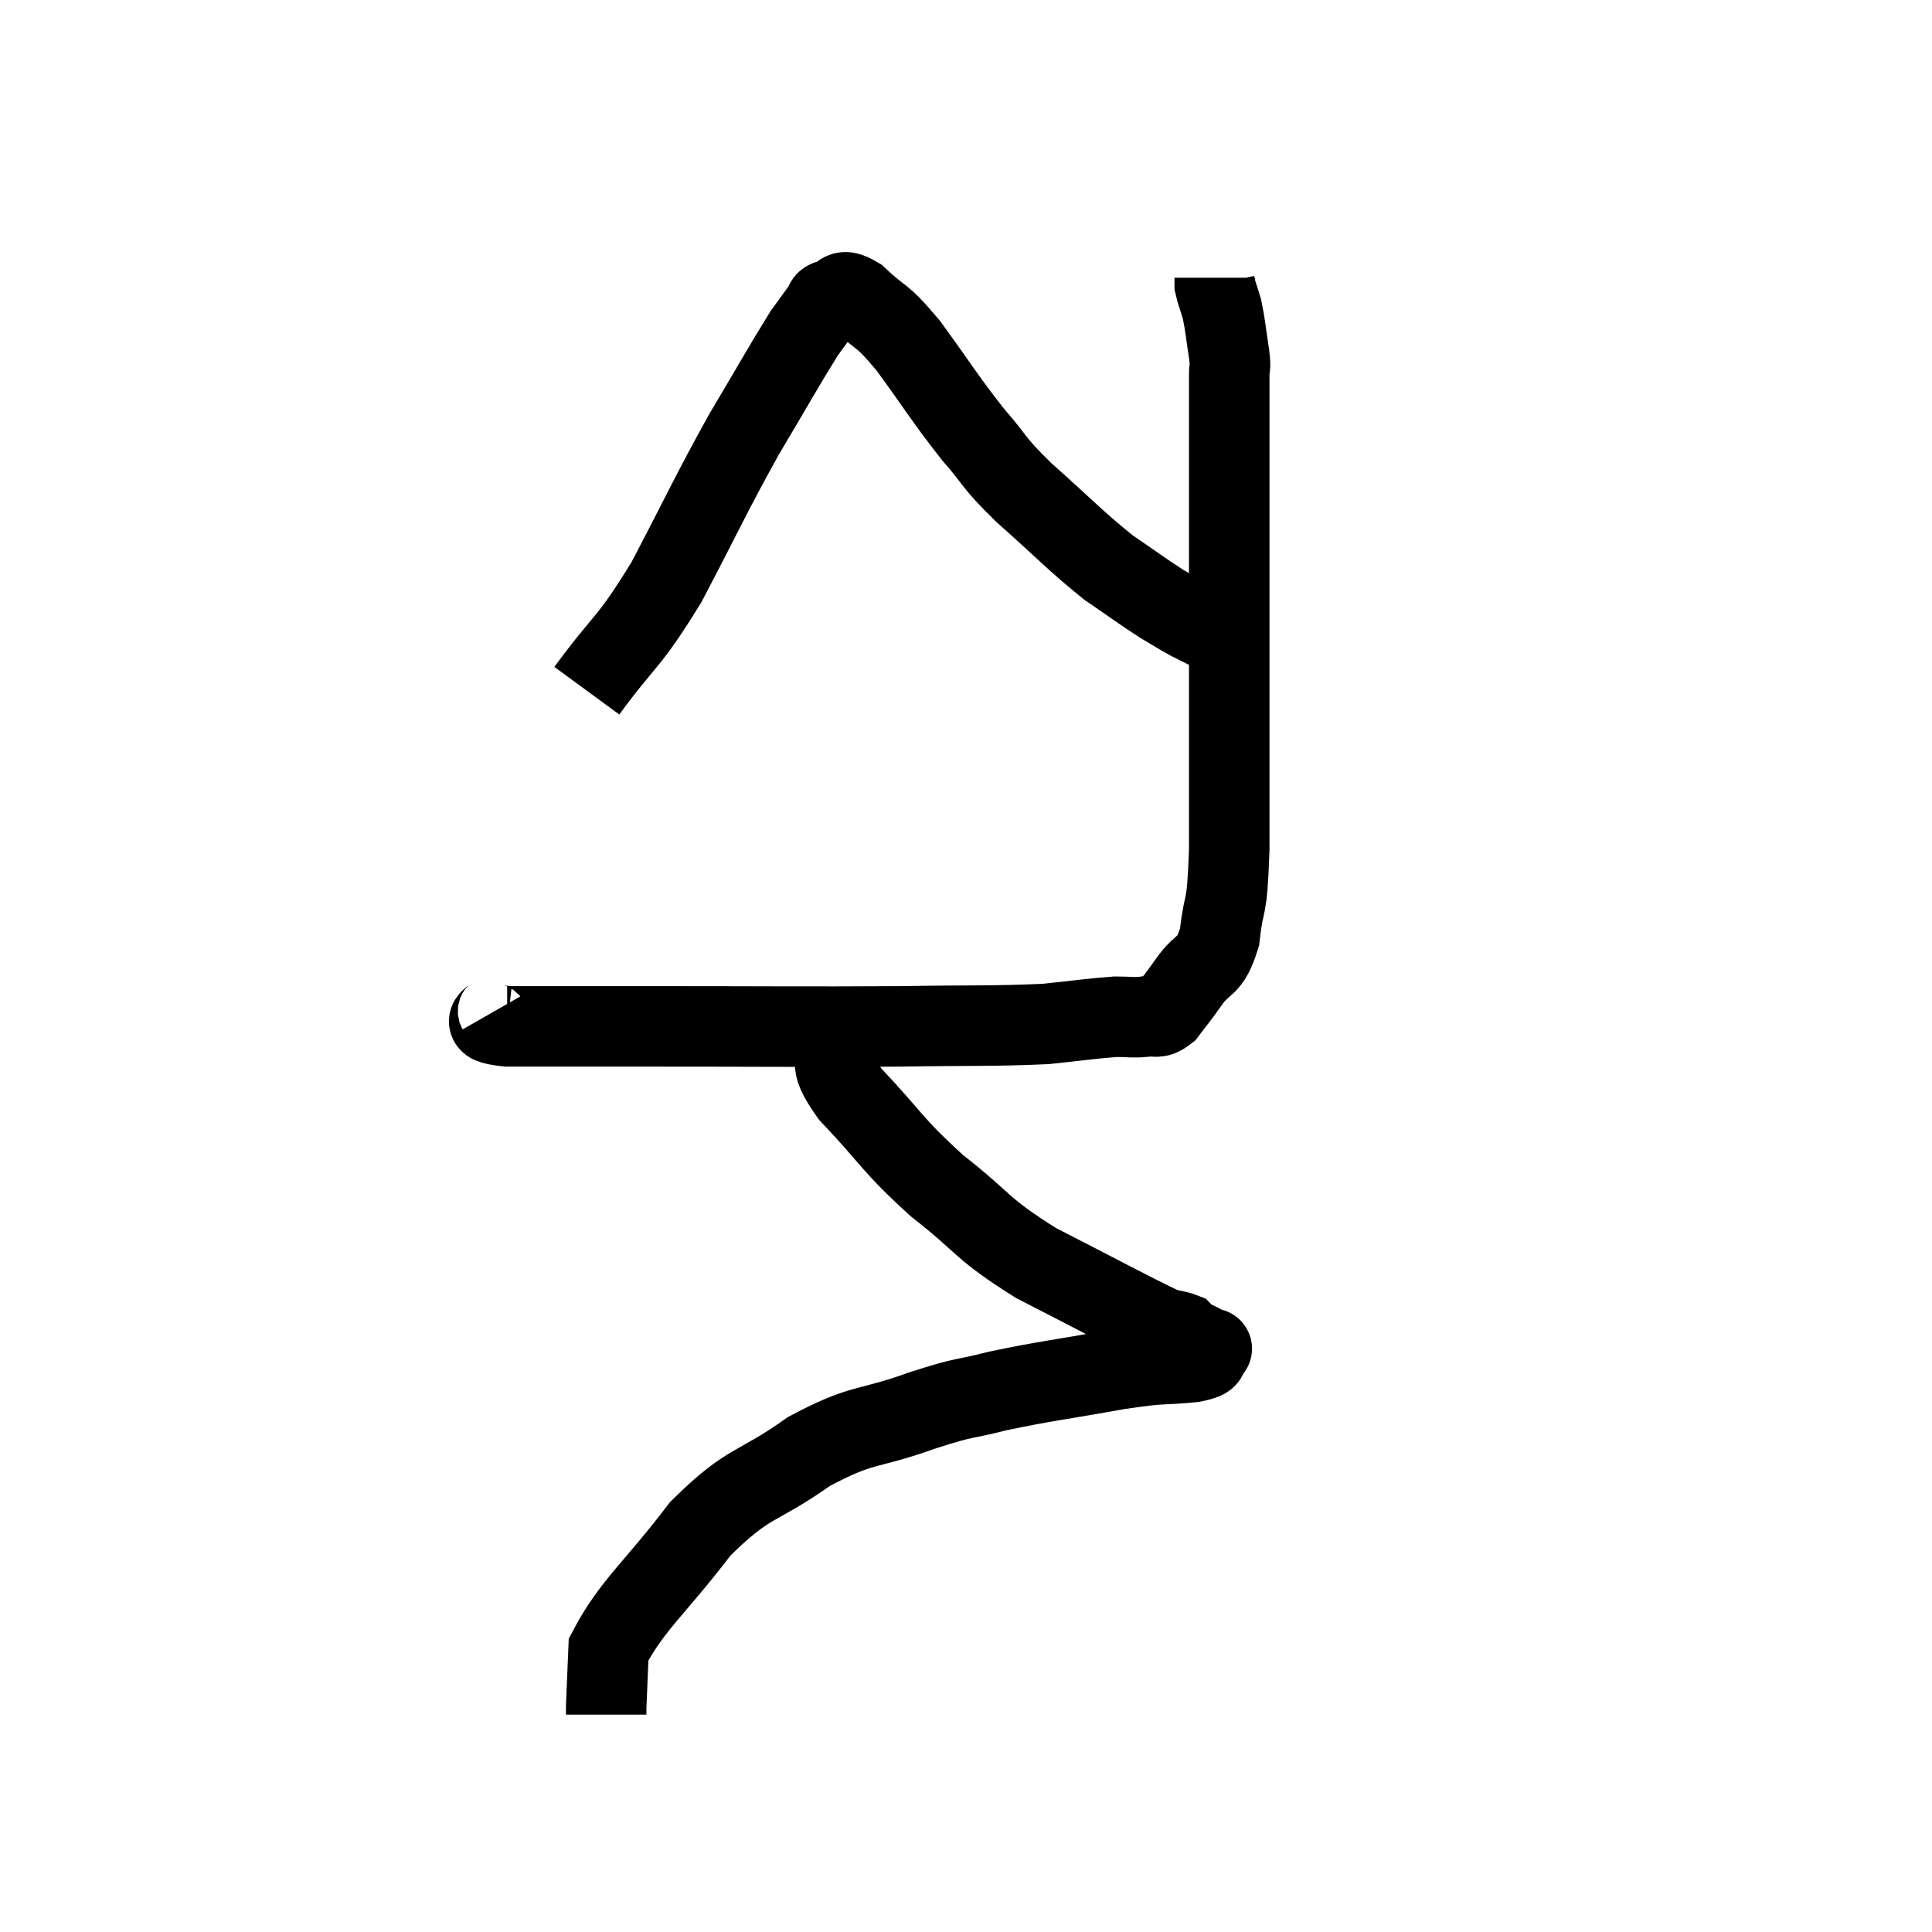 <svg width="48" height="48" viewBox="0 0 48 48" xmlns="http://www.w3.org/2000/svg"><path d="M 12.36 25.08 C 12.48 25.29, 11.685 25.395, 12.6 25.5 C 14.31 25.5, 13.575 25.5, 16.02 25.5 C 19.2 25.5, 19.89 25.515, 22.38 25.5 C 24.18 25.47, 24.645 25.5, 25.98 25.44 C 26.85 25.35, 27.105 25.305, 27.72 25.26 C 28.08 25.26, 28.125 25.29, 28.44 25.26 C 28.71 25.2, 28.71 25.35, 28.98 25.14 C 29.25 24.78, 29.19 24.885, 29.52 24.42 C 29.91 23.85, 30.045 24.105, 30.3 23.28 C 30.42 22.2, 30.48 22.8, 30.54 21.12 C 30.54 18.84, 30.54 18.99, 30.54 16.56 C 30.54 13.98, 30.54 13.215, 30.54 11.4 C 30.54 10.35, 30.54 9.945, 30.54 9.3 C 30.54 9.06, 30.585 9.225, 30.54 8.82 C 30.45 8.25, 30.45 8.115, 30.36 7.68 C 30.27 7.38, 30.225 7.275, 30.18 7.08 C 30.18 6.99, 30.18 6.945, 30.18 6.9 L 30.18 6.9" fill="none" stroke="black" stroke-width="2"></path><path d="M 14.58 17.16 C 15.57 15.81, 15.585 16.05, 16.56 14.46 C 17.52 12.63, 17.625 12.345, 18.48 10.8 C 19.23 9.54, 19.485 9.075, 19.98 8.28 C 20.22 7.95, 20.34 7.785, 20.46 7.62 C 20.46 7.62, 20.415 7.665, 20.46 7.62 C 20.55 7.53, 20.43 7.5, 20.64 7.44 C 20.97 7.41, 20.82 7.095, 21.3 7.38 C 21.93 7.98, 21.84 7.725, 22.56 8.58 C 23.37 9.69, 23.46 9.885, 24.18 10.8 C 24.81 11.52, 24.6 11.415, 25.44 12.24 C 26.49 13.17, 26.685 13.41, 27.54 14.1 C 28.2 14.55, 28.35 14.67, 28.86 15 C 29.22 15.21, 29.25 15.24, 29.58 15.42 C 29.88 15.57, 29.94 15.6, 30.18 15.72 C 30.36 15.81, 30.45 15.855, 30.54 15.9 L 30.54 15.9" fill="none" stroke="black" stroke-width="2"></path><path d="M 20.7 25.8 C 20.91 26.49, 20.475 26.265, 21.12 27.18 C 22.2 28.32, 22.125 28.41, 23.28 29.46 C 24.51 30.42, 24.33 30.495, 25.74 31.38 C 27.33 32.19, 28.005 32.565, 28.92 33 C 29.16 33.06, 29.25 33.06, 29.4 33.12 C 29.46 33.18, 29.4 33.165, 29.52 33.24 C 29.7 33.33, 29.745 33.345, 29.88 33.42 C 29.97 33.48, 30.015 33.51, 30.06 33.54 C 30.06 33.54, 30.06 33.54, 30.06 33.54 C 30.06 33.54, 30.06 33.54, 30.06 33.54 C 30.06 33.54, 30.165 33.465, 30.06 33.54 C 29.85 33.69, 30.21 33.72, 29.64 33.84 C 28.71 33.93, 28.995 33.84, 27.78 34.02 C 26.28 34.29, 25.995 34.305, 24.78 34.56 C 23.85 34.8, 24.09 34.665, 22.92 35.04 C 21.51 35.55, 21.48 35.325, 20.1 36.06 C 18.75 37.02, 18.645 36.75, 17.4 37.98 C 16.26 39.48, 15.705 39.87, 15.12 40.98 C 15.09 41.7, 15.075 42.015, 15.06 42.42 C 15.06 42.51, 15.06 42.555, 15.06 42.6 L 15.06 42.6" fill="none" stroke="black" stroke-width="2"></path></svg>